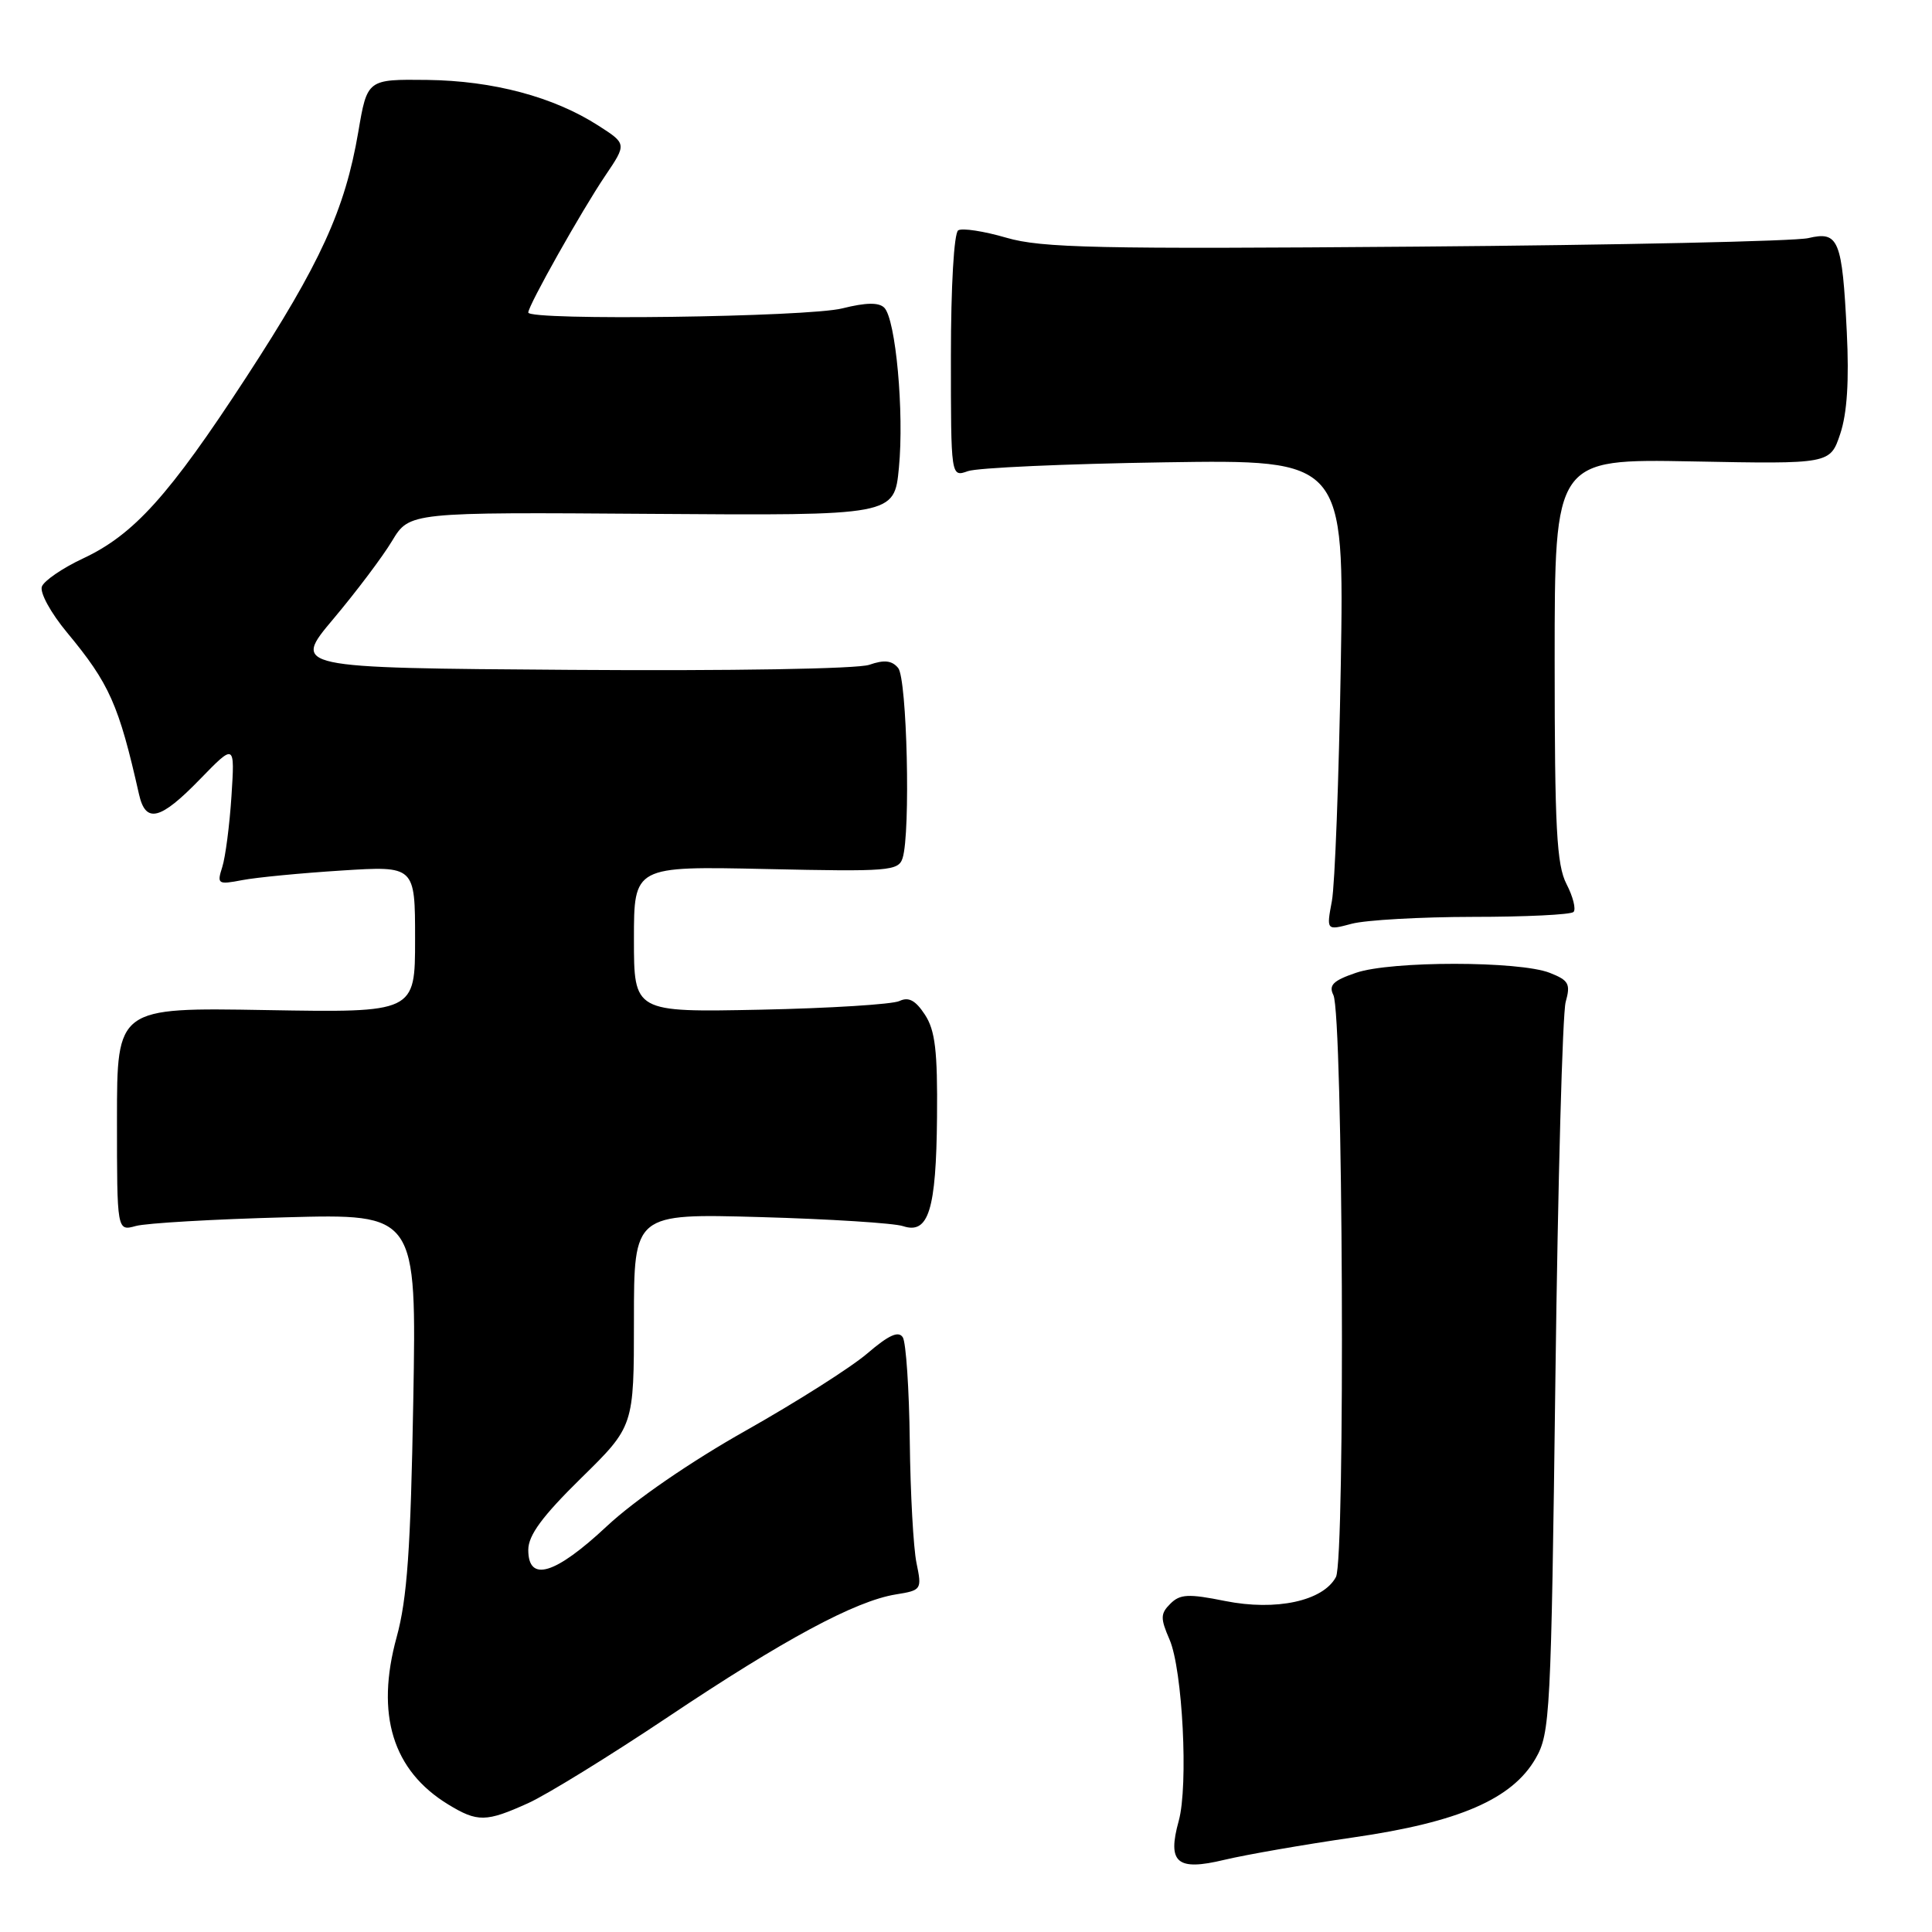 <?xml version="1.0" encoding="UTF-8" standalone="no"?>
<!DOCTYPE svg PUBLIC "-//W3C//DTD SVG 1.1//EN" "http://www.w3.org/Graphics/SVG/1.1/DTD/svg11.dtd" >
<svg xmlns="http://www.w3.org/2000/svg" xmlns:xlink="http://www.w3.org/1999/xlink" version="1.1" viewBox="0 0 256 256">
 <g >
 <path fill="currentColor"
d=" M 179.31 243.47 C 193.31 241.45 200.38 238.39 203.48 233.00 C 205.40 229.67 205.53 227.21 206.10 182.50 C 206.43 156.65 207.04 134.27 207.46 132.77 C 208.13 130.37 207.87 129.90 205.36 128.91 C 201.34 127.32 184.31 127.31 179.68 128.90 C 176.65 129.93 176.03 130.54 176.68 131.85 C 177.96 134.42 178.27 206.62 177.02 208.96 C 175.32 212.15 169.08 213.49 162.33 212.14 C 157.47 211.16 156.36 211.22 155.08 212.50 C 153.76 213.81 153.74 214.42 154.97 217.25 C 156.70 221.24 157.48 236.60 156.19 241.27 C 154.65 246.84 155.94 247.95 162.22 246.44 C 165.12 245.75 172.81 244.41 179.31 243.47 Z  M 70.00 238.92 C 72.47 237.80 80.81 232.66 88.51 227.51 C 103.87 217.23 113.33 212.14 118.70 211.27 C 122.11 210.72 122.17 210.63 121.44 207.10 C 121.03 205.12 120.63 197.87 120.55 190.98 C 120.47 184.09 120.05 177.90 119.63 177.21 C 119.07 176.31 117.78 176.89 114.92 179.34 C 112.75 181.20 105.49 185.80 98.79 189.58 C 91.53 193.67 84.10 198.78 80.42 202.22 C 73.56 208.64 70.00 209.72 70.00 205.37 C 70.00 203.43 71.85 200.92 77.00 195.86 C 84.00 188.99 84.00 188.99 84.00 174.89 C 84.00 160.80 84.00 160.80 100.75 161.27 C 109.96 161.53 118.47 162.07 119.66 162.47 C 123.04 163.59 124.05 160.34 124.16 148.03 C 124.24 139.25 123.92 136.52 122.55 134.44 C 121.31 132.55 120.40 132.06 119.18 132.64 C 118.25 133.08 109.96 133.60 100.75 133.79 C 84.00 134.13 84.00 134.13 84.00 124.45 C 84.00 114.77 84.00 114.77 101.51 115.15 C 117.81 115.51 119.05 115.41 119.60 113.70 C 120.67 110.32 120.19 89.94 119.01 88.51 C 118.18 87.51 117.16 87.40 115.18 88.09 C 113.64 88.63 96.78 88.91 75.60 88.76 C 38.71 88.50 38.71 88.50 44.18 82.00 C 47.19 78.42 50.69 73.78 51.95 71.68 C 54.25 67.86 54.25 67.86 86.37 68.09 C 118.50 68.32 118.50 68.32 119.11 61.98 C 119.82 54.65 118.69 42.29 117.17 40.77 C 116.45 40.05 114.74 40.08 111.62 40.86 C 107.04 42.02 70.00 42.51 70.00 41.41 C 70.00 40.48 77.06 27.93 80.20 23.28 C 83.05 19.06 83.05 19.06 79.28 16.64 C 73.35 12.83 65.35 10.70 56.60 10.59 C 48.66 10.50 48.66 10.50 47.47 17.51 C 45.71 27.79 42.46 34.90 32.62 50.00 C 22.41 65.66 17.74 70.85 10.98 74.01 C 8.29 75.27 5.85 76.94 5.55 77.72 C 5.25 78.52 6.73 81.22 8.89 83.82 C 14.50 90.58 15.74 93.36 18.42 105.25 C 19.30 109.16 21.23 108.68 26.50 103.25 C 31.12 98.50 31.12 98.50 30.67 105.50 C 30.42 109.35 29.87 113.57 29.45 114.89 C 28.73 117.15 28.86 117.24 32.10 116.62 C 33.97 116.26 39.89 115.69 45.25 115.35 C 55.00 114.73 55.00 114.73 55.00 124.46 C 55.00 134.18 55.00 134.18 35.25 133.84 C 15.50 133.50 15.50 133.50 15.50 148.32 C 15.50 163.14 15.50 163.14 18.00 162.45 C 19.38 162.07 28.31 161.55 37.85 161.30 C 55.20 160.83 55.20 160.83 54.76 185.67 C 54.42 205.25 53.95 211.86 52.56 216.92 C 49.74 227.18 52.03 234.61 59.39 239.10 C 63.28 241.47 64.41 241.45 70.00 238.92 Z  M 195.17 121.49 C 202.14 121.49 208.14 121.20 208.50 120.84 C 208.85 120.48 208.44 118.82 207.57 117.14 C 206.26 114.60 206.00 109.74 206.00 87.45 C 206.00 60.80 206.00 60.80 224.25 61.14 C 242.50 61.49 242.50 61.49 243.84 57.49 C 244.75 54.78 245.03 50.45 244.71 44.00 C 244.10 31.73 243.63 30.60 239.61 31.55 C 237.90 31.96 214.51 32.47 187.63 32.68 C 145.34 33.02 138.03 32.86 133.35 31.50 C 130.37 30.63 127.50 30.19 126.97 30.52 C 126.41 30.86 126.00 37.93 126.00 47.18 C 126.00 63.23 126.00 63.23 128.25 62.43 C 129.49 61.98 141.21 61.46 154.31 61.26 C 178.12 60.90 178.12 60.90 177.66 88.20 C 177.41 103.21 176.88 117.26 176.48 119.40 C 175.75 123.30 175.75 123.30 179.12 122.40 C 180.98 121.91 188.20 121.50 195.17 121.49 Z "/>
</g>
</svg>